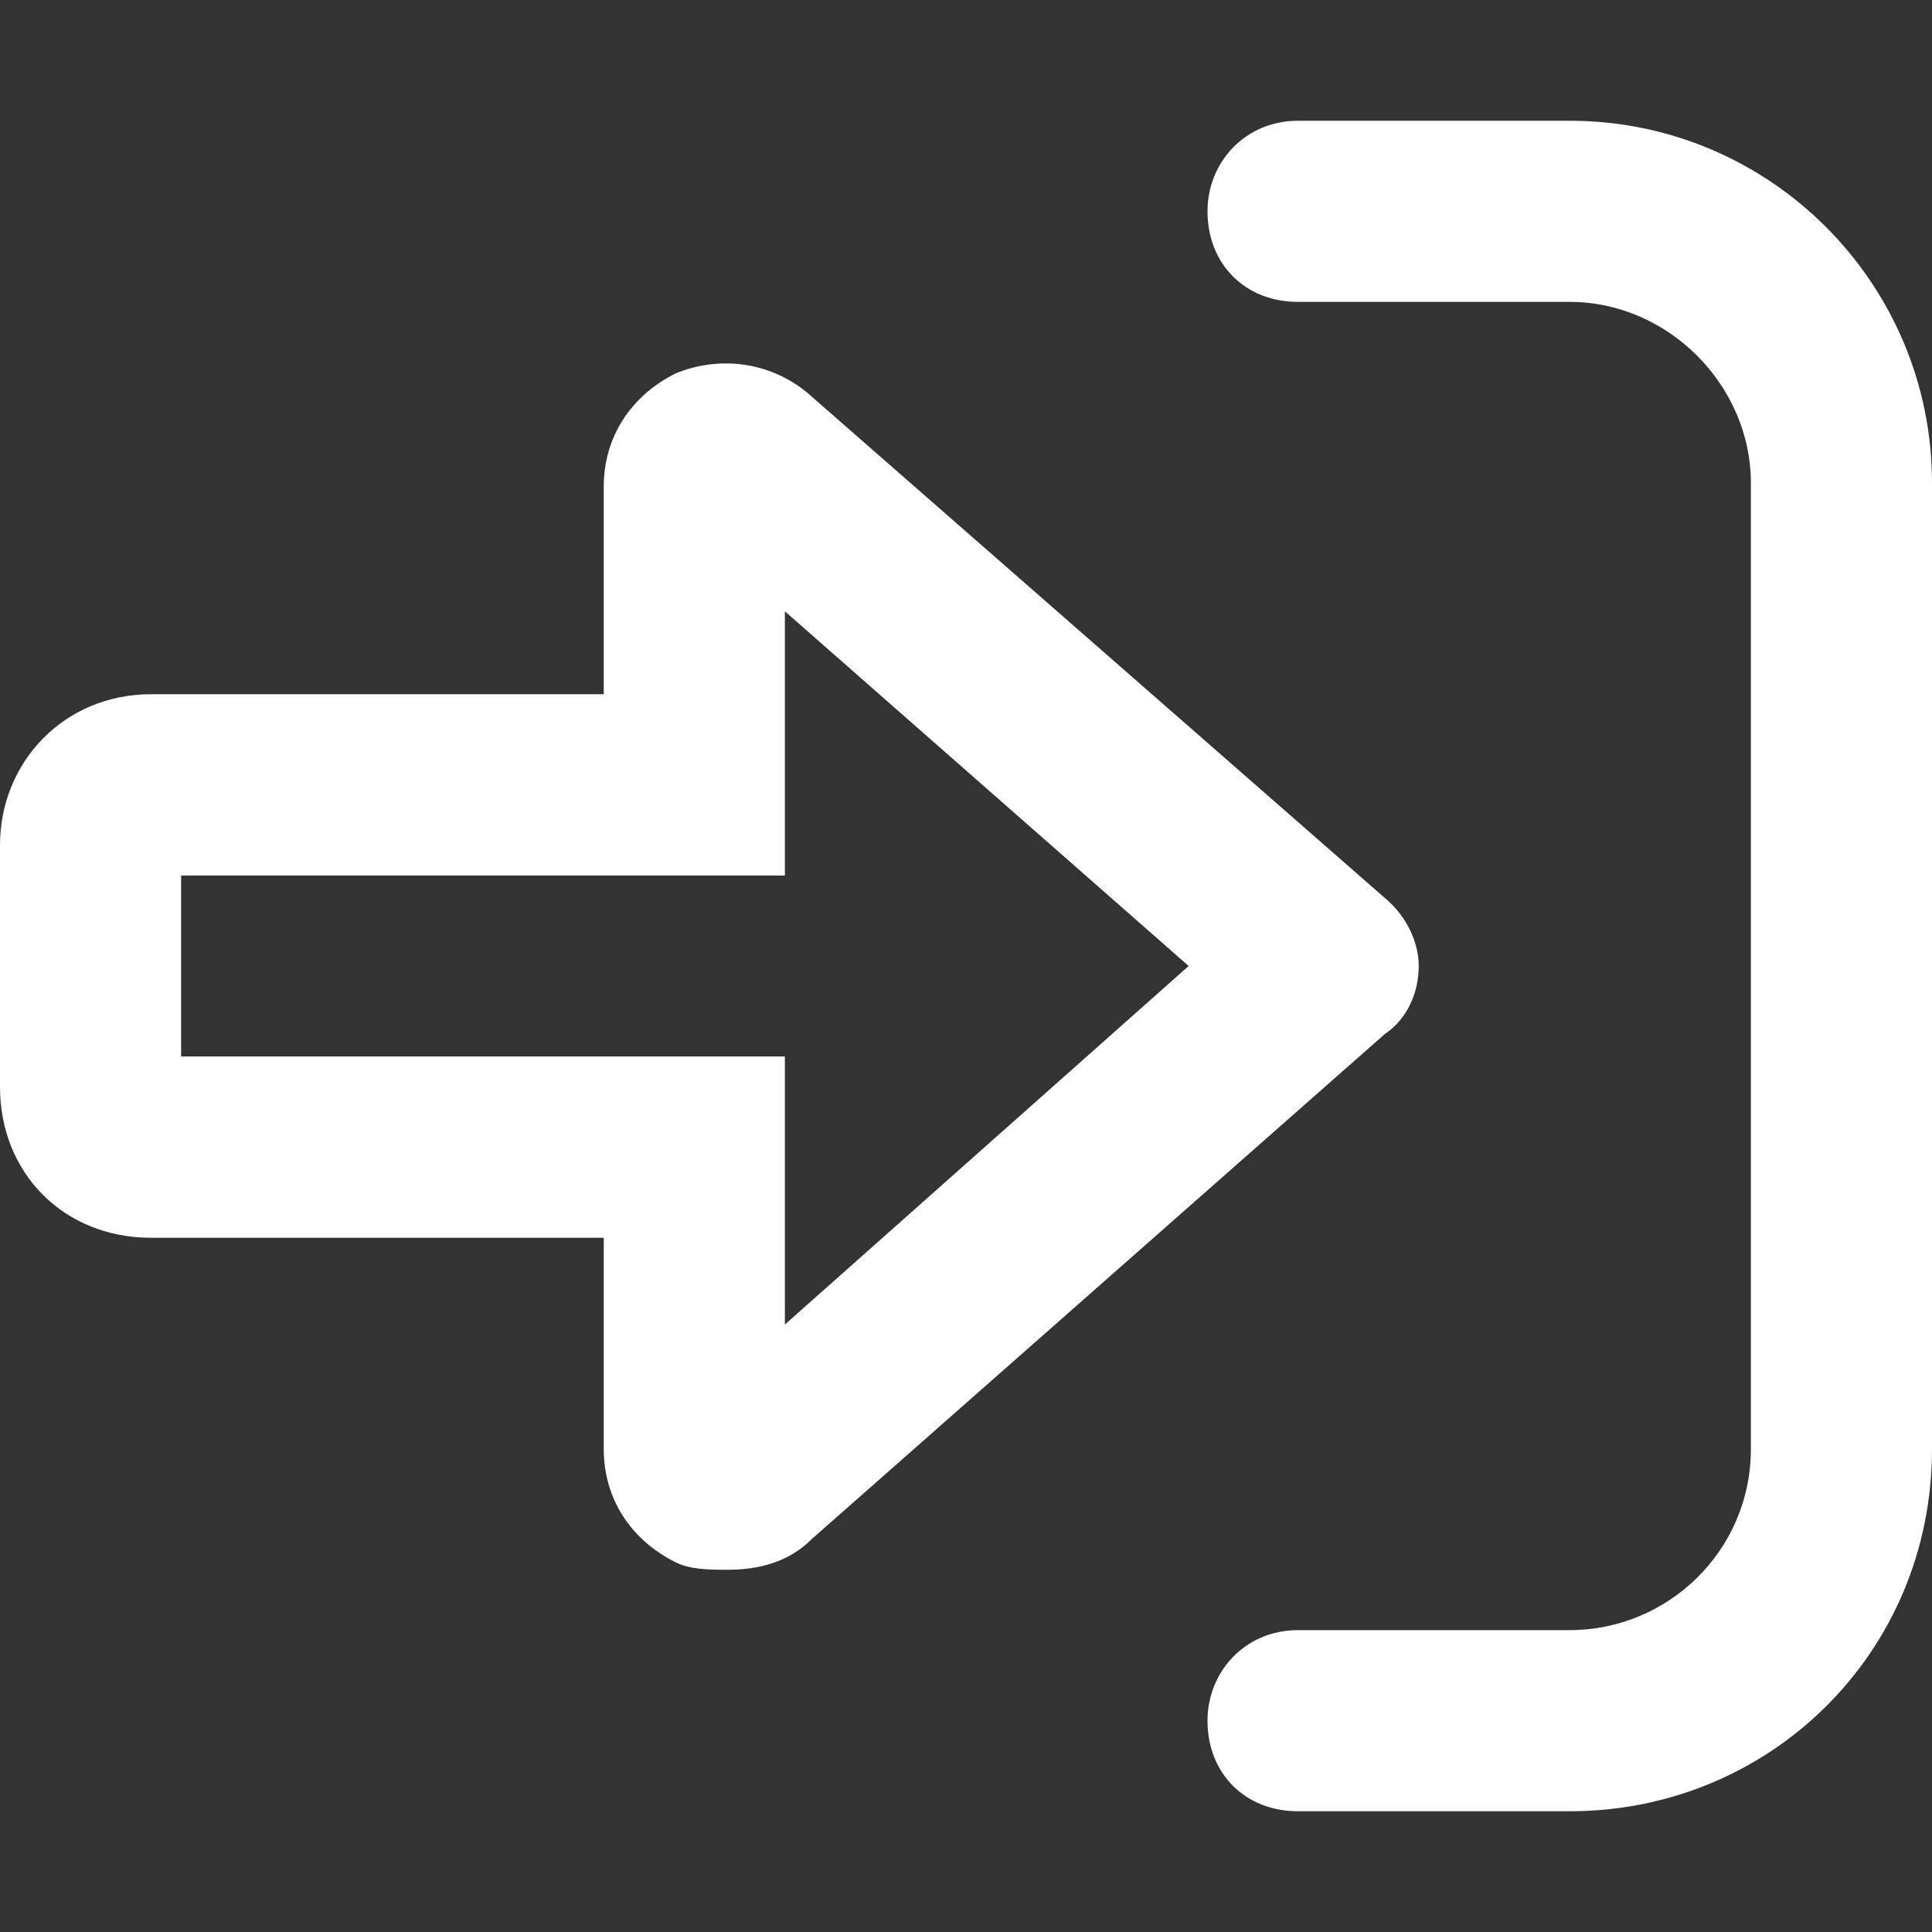 <svg width="12" height="12" viewBox="0 0 12 12" fill="none" xmlns="http://www.w3.org/2000/svg">
<rect x="0" y="0" width="12" height="12" fill="#333333" stroke="none"/>
<path d="M12 3V9C12 10.266 10.992 11.25 9.75 11.25H8.062C7.734 11.25 7.5 11.016 7.5 10.688C7.5 10.383 7.734 10.125 8.062 10.125H9.75C10.359 10.125 10.875 9.633 10.875 9V3C10.875 2.391 10.359 1.875 9.75 1.875H8.062C7.734 1.875 7.5 1.641 7.5 1.312C7.5 1.008 7.734 0.75 8.062 0.75H9.75C10.992 0.75 12 1.758 12 3ZM8.602 6.422L5.039 9.562C4.898 9.703 4.711 9.75 4.523 9.75C4.406 9.75 4.289 9.75 4.195 9.703C3.914 9.562 3.75 9.305 3.75 9V7.688H0.938C0.398 7.688 0 7.289 0 6.75V5.25C0 4.734 0.398 4.312 0.938 4.312H3.75V3.023C3.75 2.719 3.914 2.461 4.195 2.32C4.477 2.203 4.805 2.25 5.039 2.461L8.602 5.578C8.742 5.695 8.812 5.859 8.812 6C8.812 6.164 8.742 6.328 8.602 6.422ZM7.383 6L4.875 3.797V5.438H1.125V6.562H4.875V8.227L7.383 6Z" fill="white"/>
</svg>
